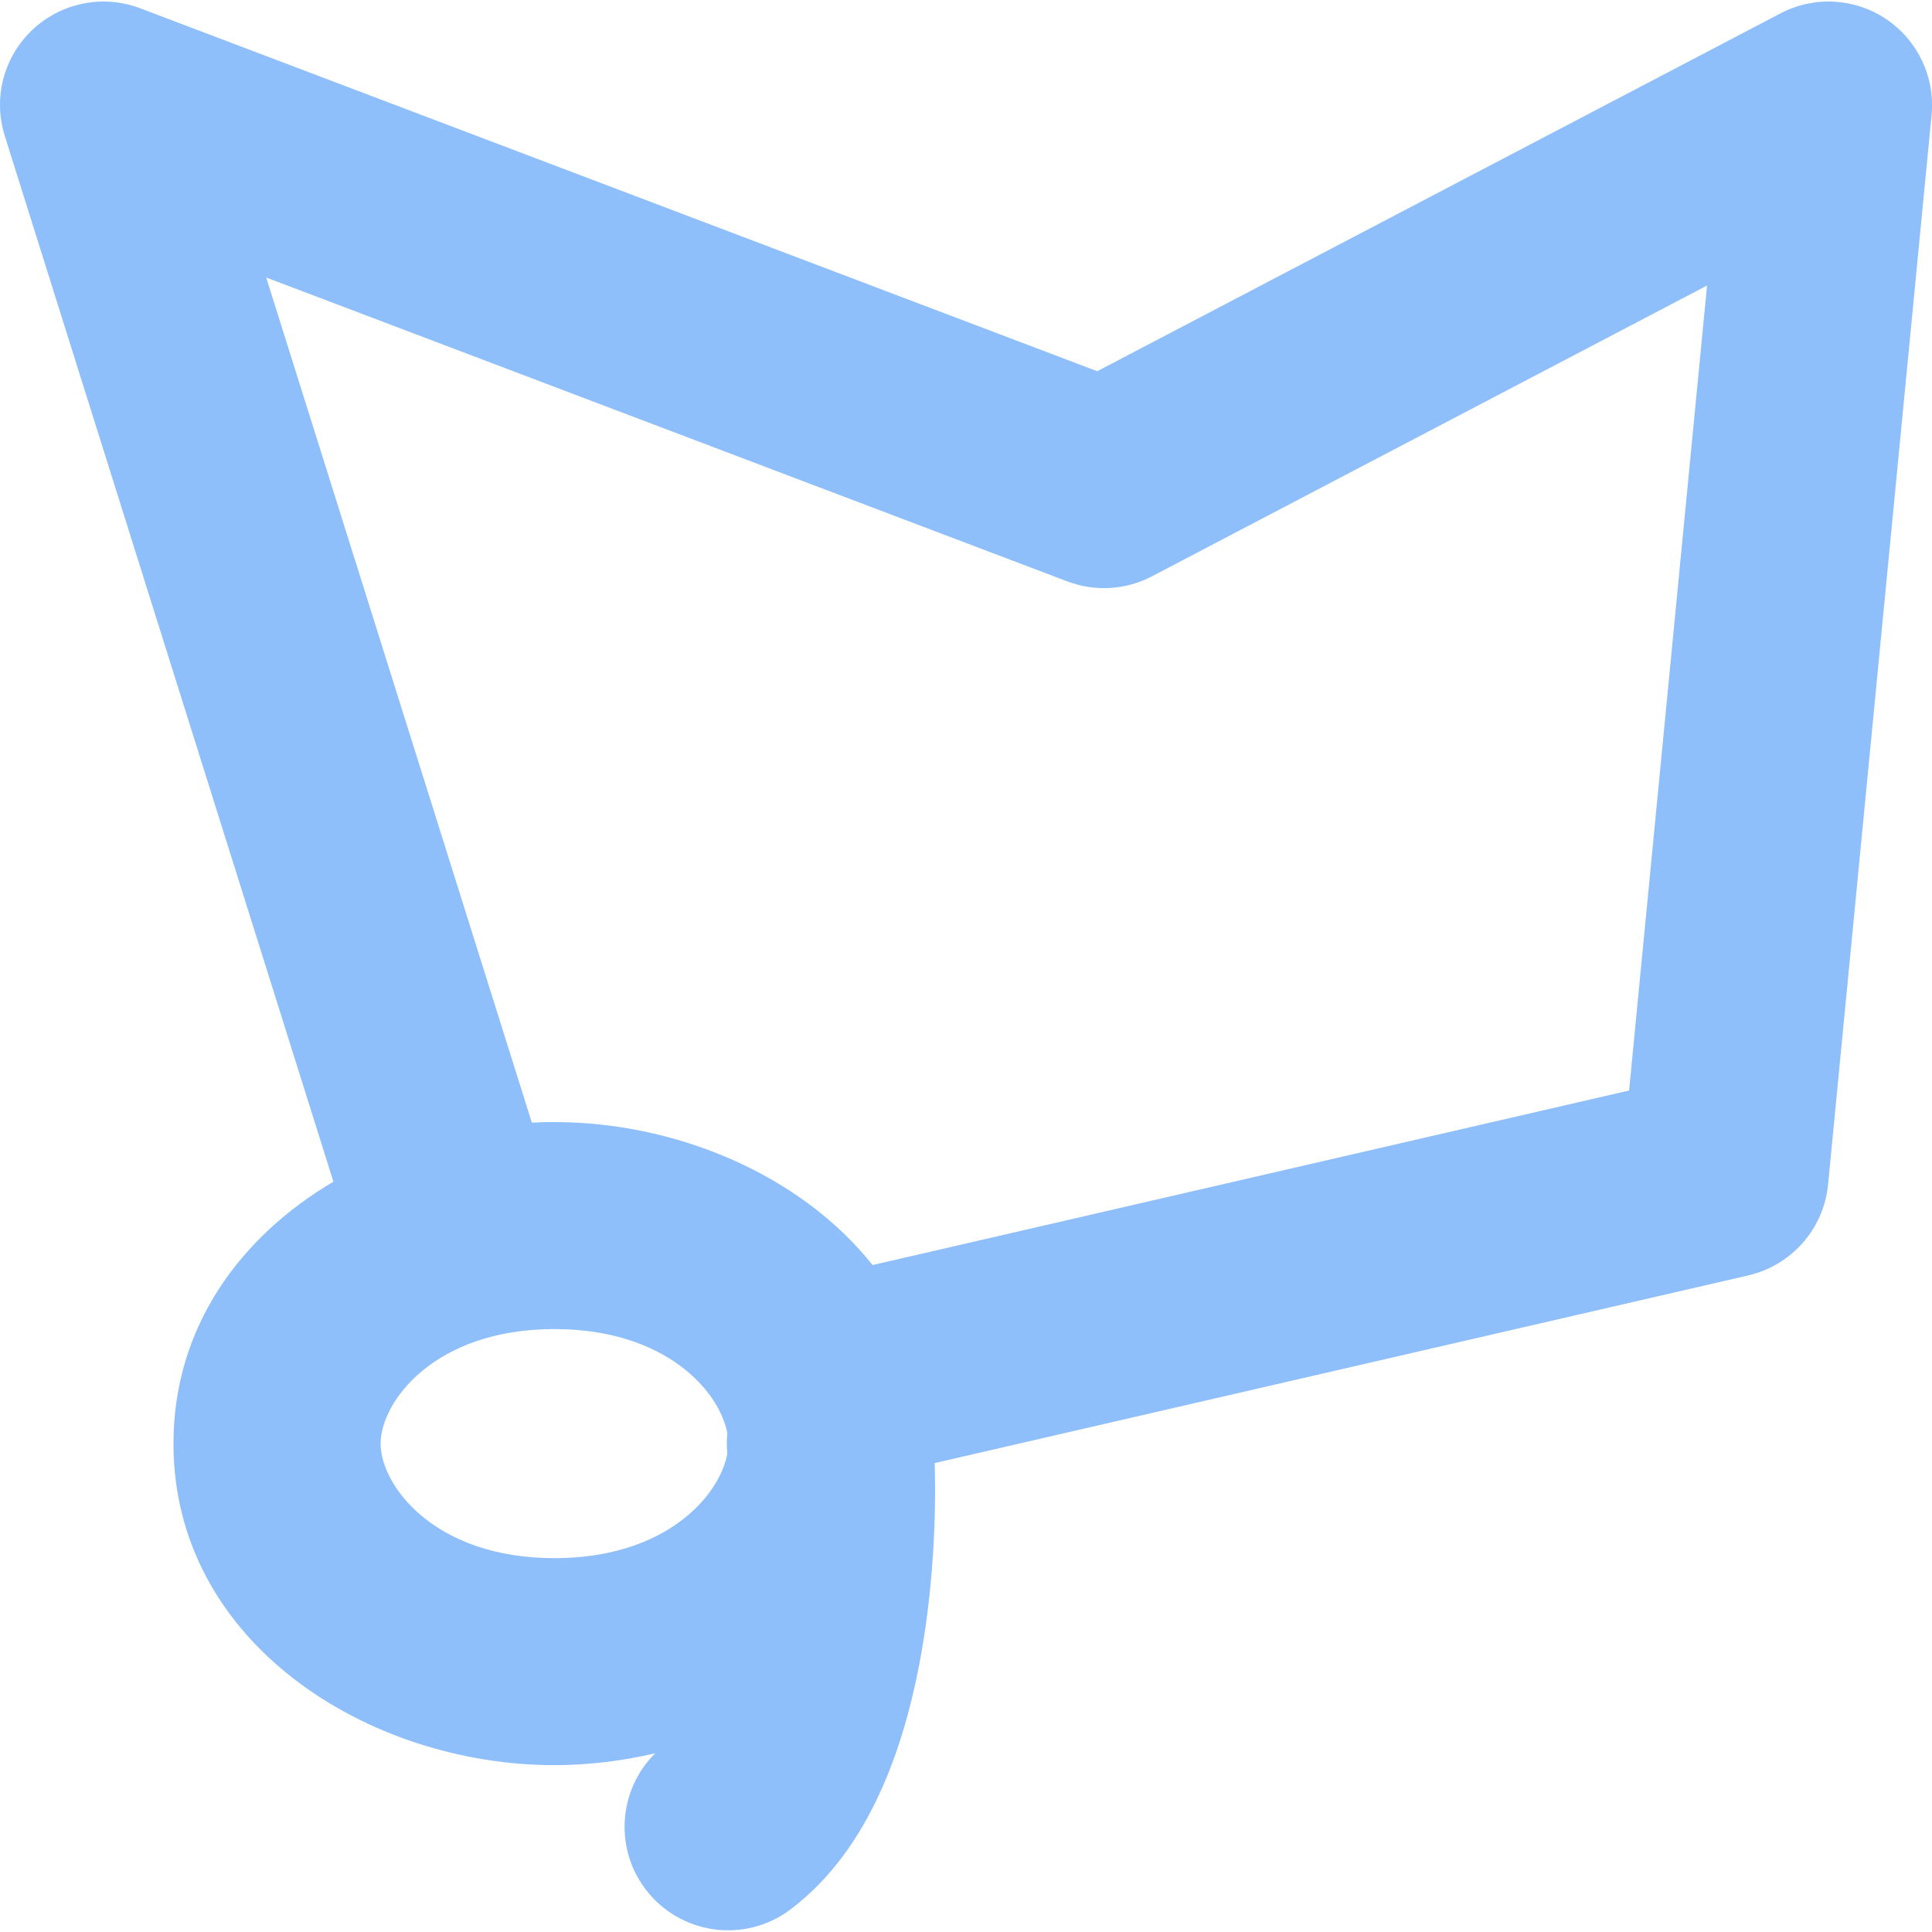 <svg xmlns="http://www.w3.org/2000/svg" fill="none" viewBox="0 0 14 14" id="Polygonal-Lasso-Tool--Streamline-Flex">
  <desc>
    Polygonal Lasso Tool Streamline Icon: https://streamlinehq.com
  </desc>
  <g id="polygonal-lasso-tool">
    <path id="Union" fill="#8fbffa" fill-rule="evenodd" d="M0.235 0.216C0.444 0.019 0.747 -0.042 1.016 0.06L7.951 2.69 12.902 0.097c0.244 -0.128 0.538 -0.112 0.767 0.042 0.228 0.154 0.354 0.42 0.328 0.694l-0.75 7.75c-0.031 0.321 -0.264 0.586 -0.578 0.659L6.773 10.602c0.012 0.396 -0.011 0.931 -0.111 1.456 -0.109 0.569 -0.346 1.337 -0.936 1.78 -0.331 0.248 -0.801 0.181 -1.05 -0.15 -0.228 -0.304 -0.19 -0.724 0.072 -0.983 -0.24 0.056 -0.487 0.086 -0.731 0.086 -1.346 0 -2.76 -0.885 -2.76 -2.33 0 -0.847 0.486 -1.501 1.159 -1.898L0.035 0.986C-0.052 0.712 0.026 0.413 0.235 0.216ZM5.27 10.389c-0.004 0.039 -0.004 0.079 -0.002 0.12 0.001 0.009 0.001 0.017 0.002 0.026 -0.056 0.306 -0.447 0.756 -1.252 0.756 -0.874 0 -1.26 -0.53 -1.26 -0.83s0.386 -0.83 1.26 -0.83c0.807 0 1.198 0.452 1.253 0.758Zm6.536 -2.487L6.323 9.167c-0.525 -0.66 -1.43 -1.036 -2.306 -1.036 -0.054 0 -0.109 0.001 -0.163 0.004L1.929 2.011 7.734 4.213c0.201 0.076 0.424 0.063 0.614 -0.037L12.37 2.069l-0.565 5.833Z" clip-rule="evenodd" stroke-width="1"></path>
  </g>
</svg>